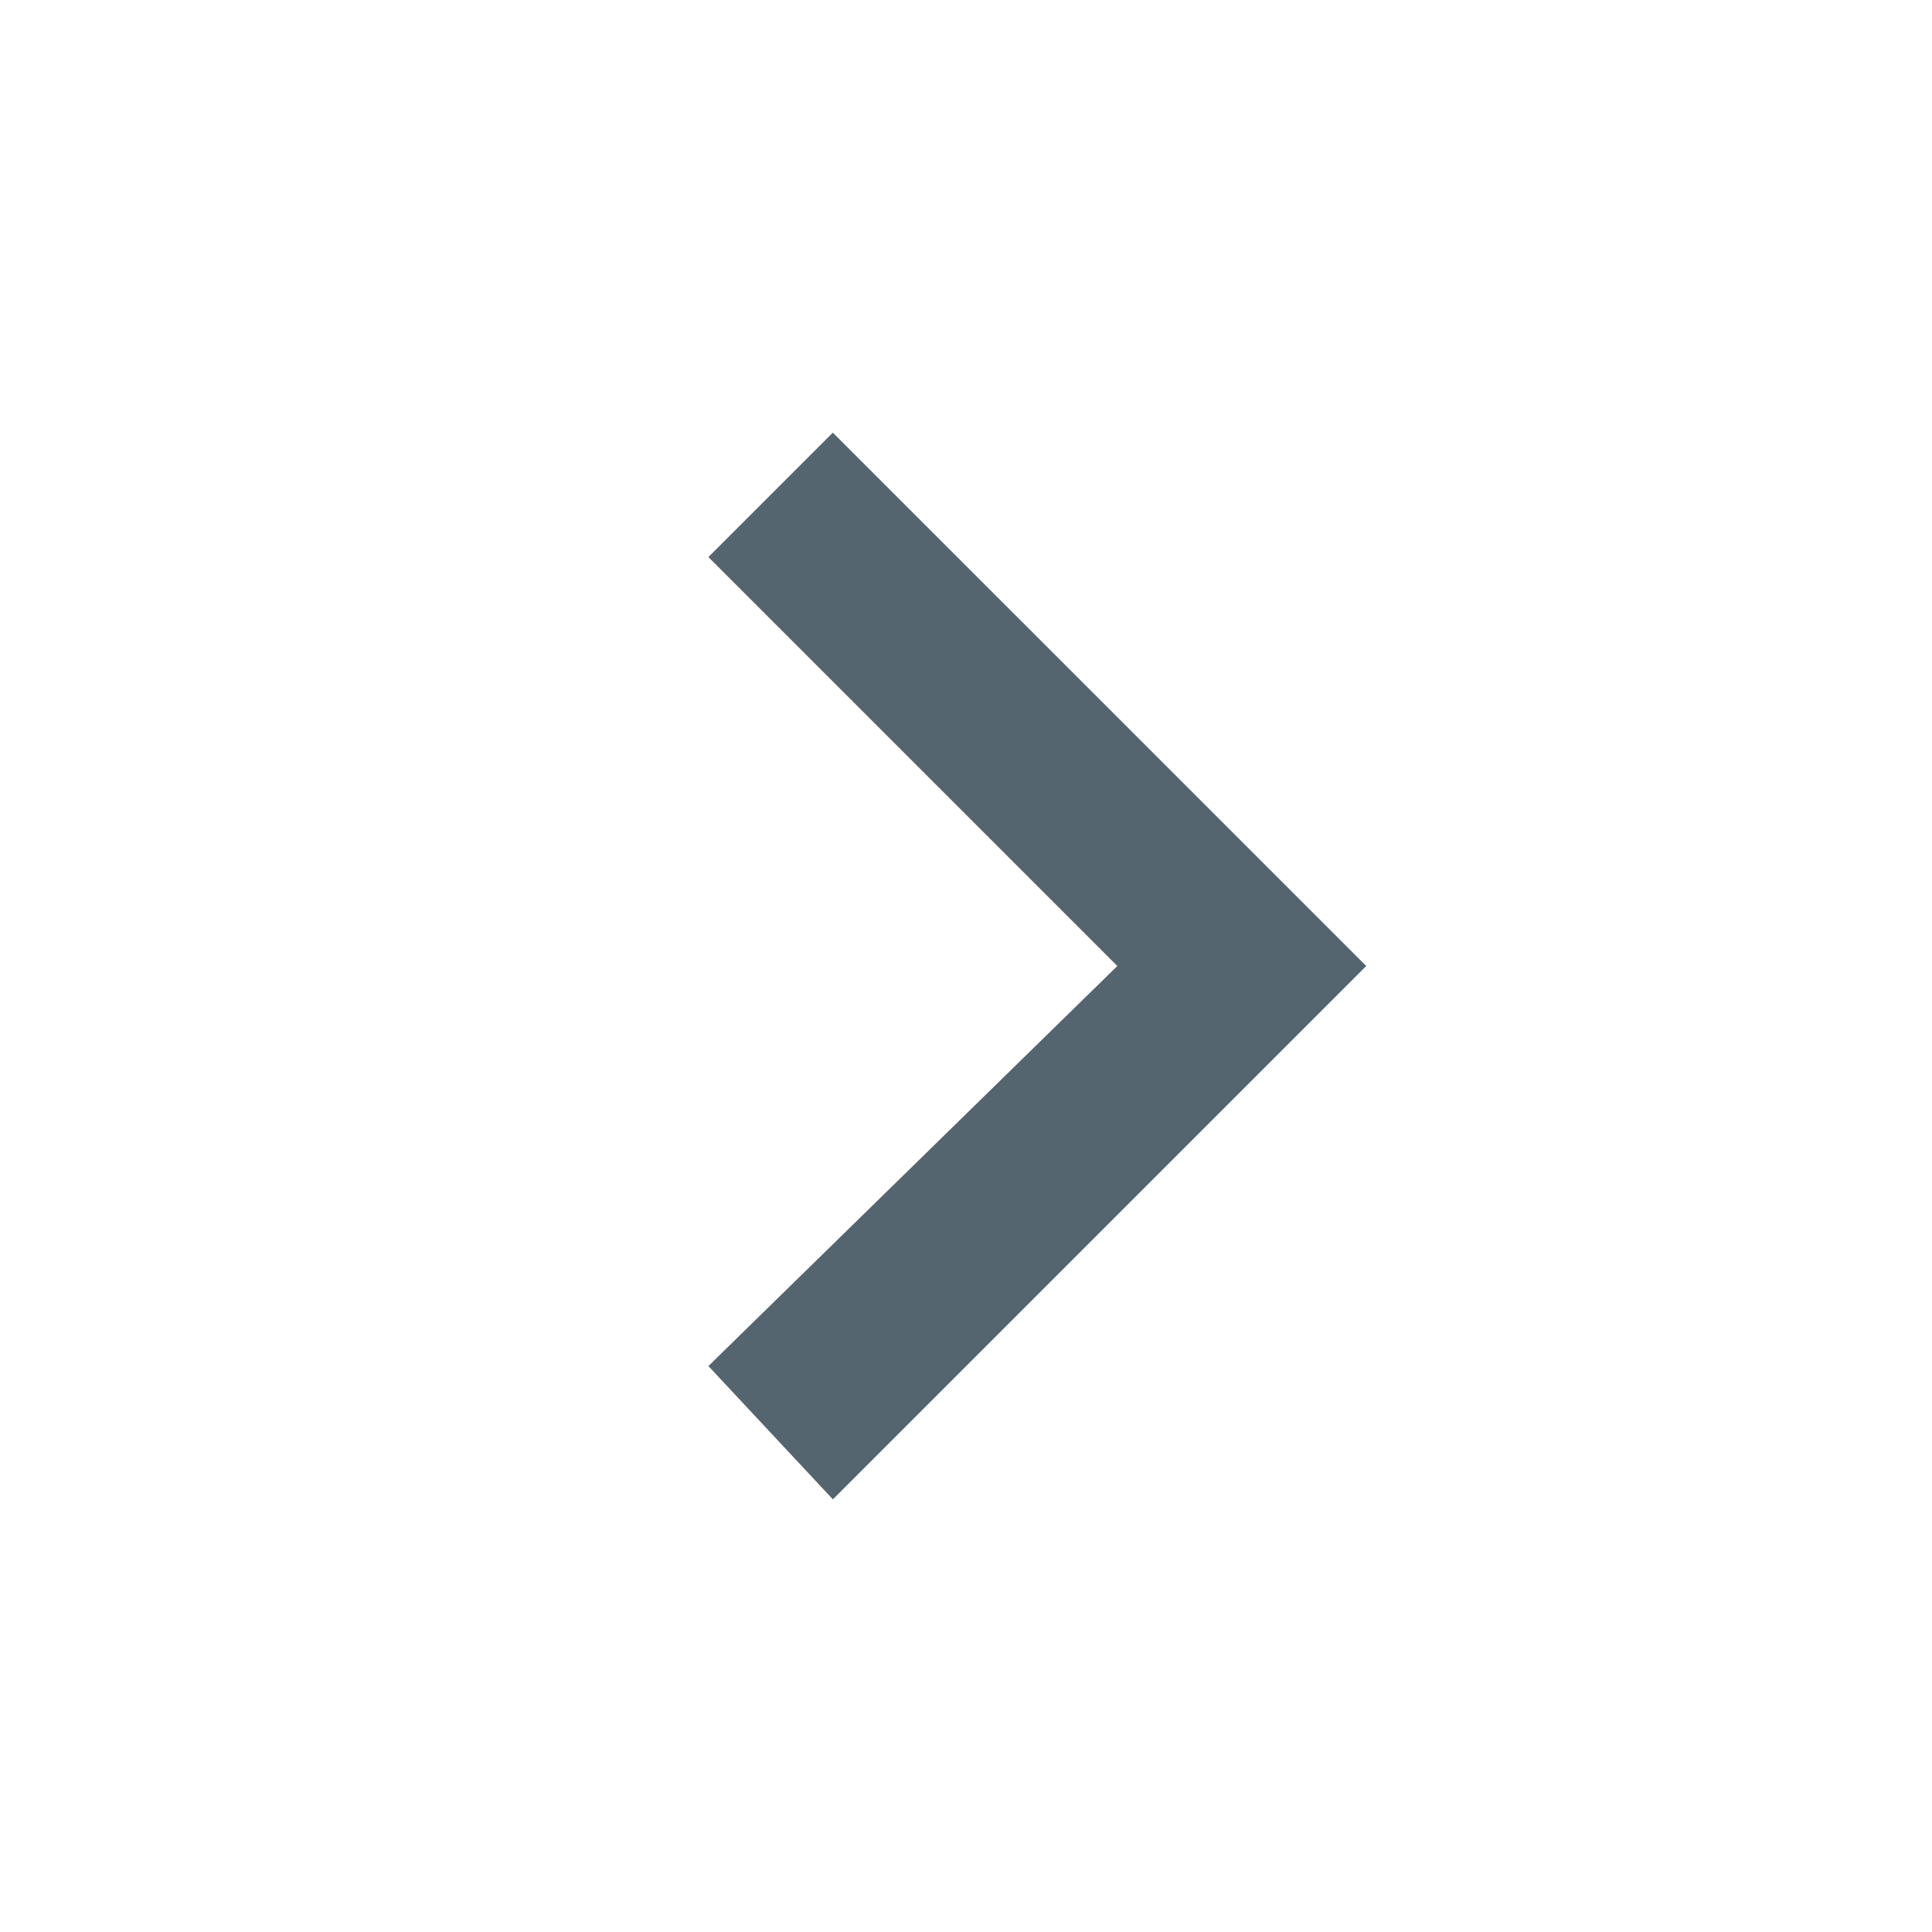 <svg width="30" height="30" viewBox="0 0 30 30" fill="none" xmlns="http://www.w3.org/2000/svg">
<path d="M11 21.212L17.35 15L11 8.65L12.932 6.718L21.215 15L12.933 23.282L11 21.212Z" fill="#54656F"/>
</svg>

